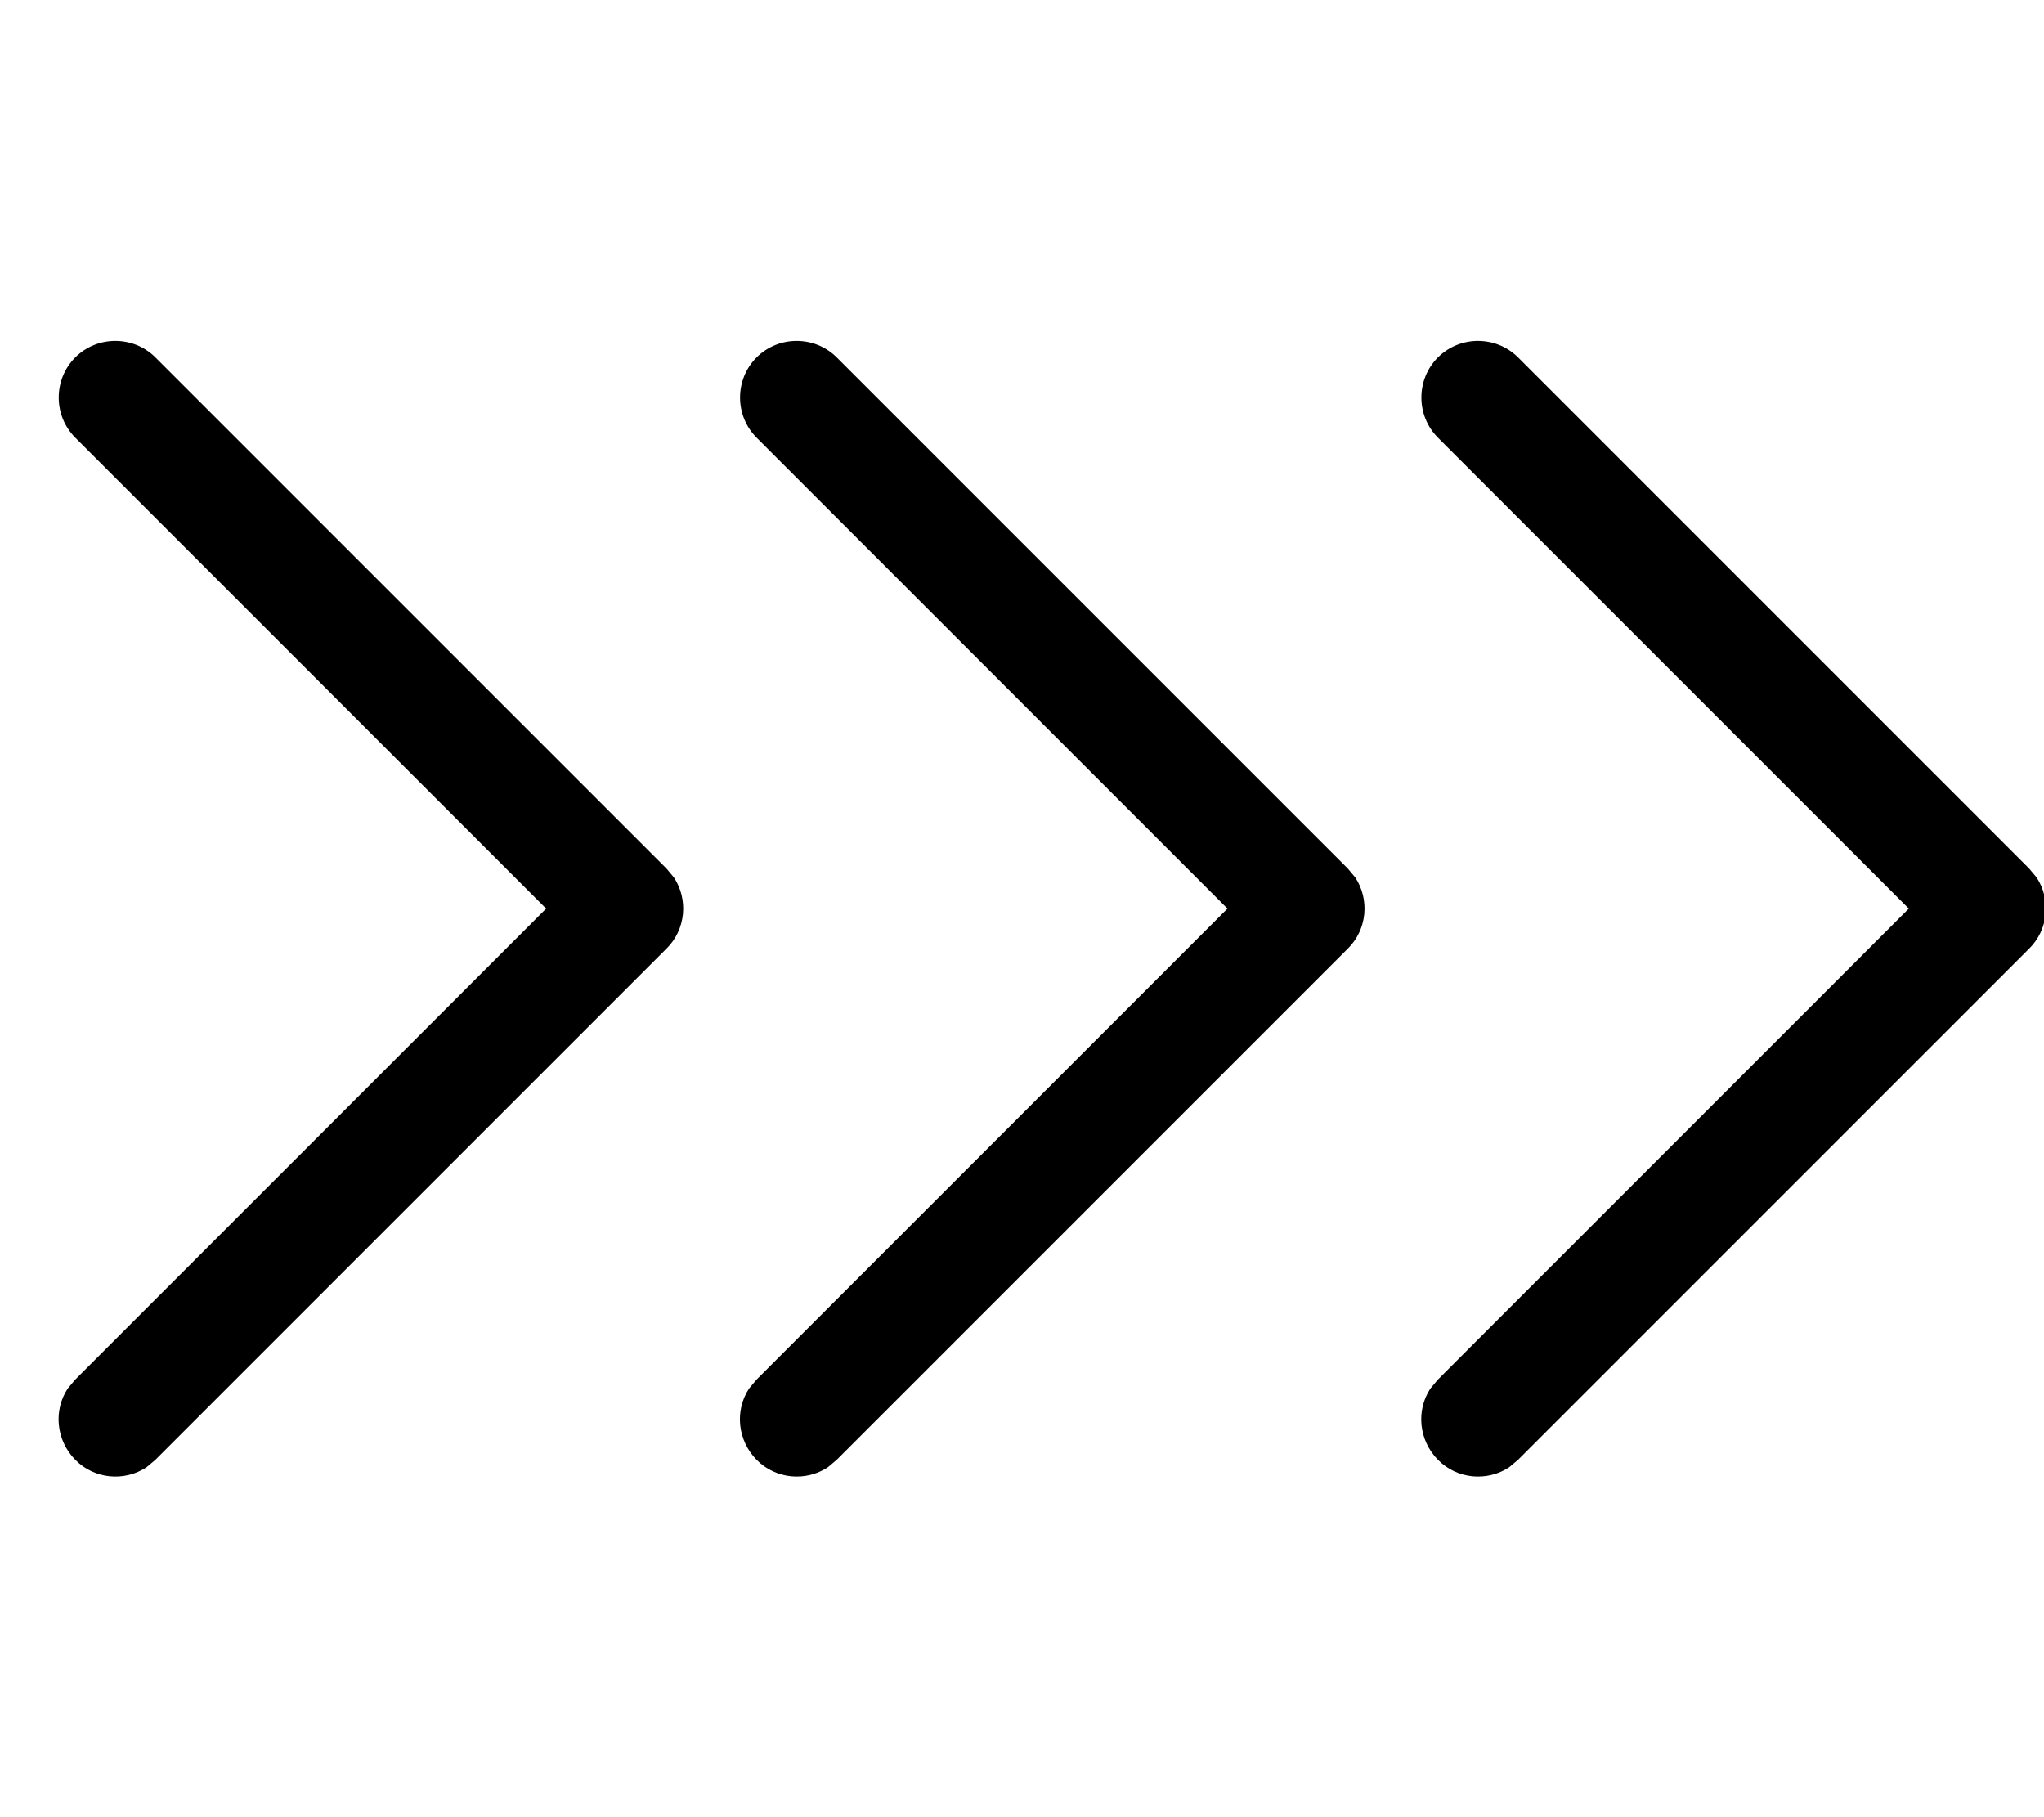 <svg fill="currentColor" xmlns="http://www.w3.org/2000/svg" viewBox="0 0 576 512"><!--! Font Awesome Pro 7.0.1 by @fontawesome - https://fontawesome.com License - https://fontawesome.com/license (Commercial License) Copyright 2025 Fonticons, Inc. --><path opacity=".4" fill="currentColor" d=""/><path fill="currentColor" d="M21.2 100.7c6.2-6.2 16.4-6.2 22.6 0l144 144 2.1 2.5c4.1 6.2 3.4 14.7-2.1 20.1l-144 144-2.5 2.1c-6.2 4.1-14.7 3.4-20.1-2.1s-6.2-13.9-2.1-20.1L21.2 388.7 153.9 256 21.2 123.3c-6.2-6.2-6.2-16.4 0-22.6zm192 0c6.2-6.2 16.4-6.2 22.6 0l144 144 2.1 2.5c4.1 6.2 3.4 14.7-2.1 20.1l-144 144-2.5 2.1c-6.2 4.1-14.7 3.4-20.1-2.1s-6.2-13.9-2.1-20.1l2.1-2.5 132.7-132.7-132.7-132.7c-6.2-6.2-6.2-16.4 0-22.6zm192 0c6.2-6.2 16.4-6.2 22.6 0l144 144 2.1 2.5c4.1 6.2 3.4 14.7-2.1 20.1l-144 144-2.5 2.1c-6.2 4.1-14.7 3.4-20.1-2.1s-6.2-13.9-2.1-20.1l2.1-2.5 132.7-132.7-132.7-132.7c-6.2-6.2-6.2-16.4 0-22.6z"/></svg>